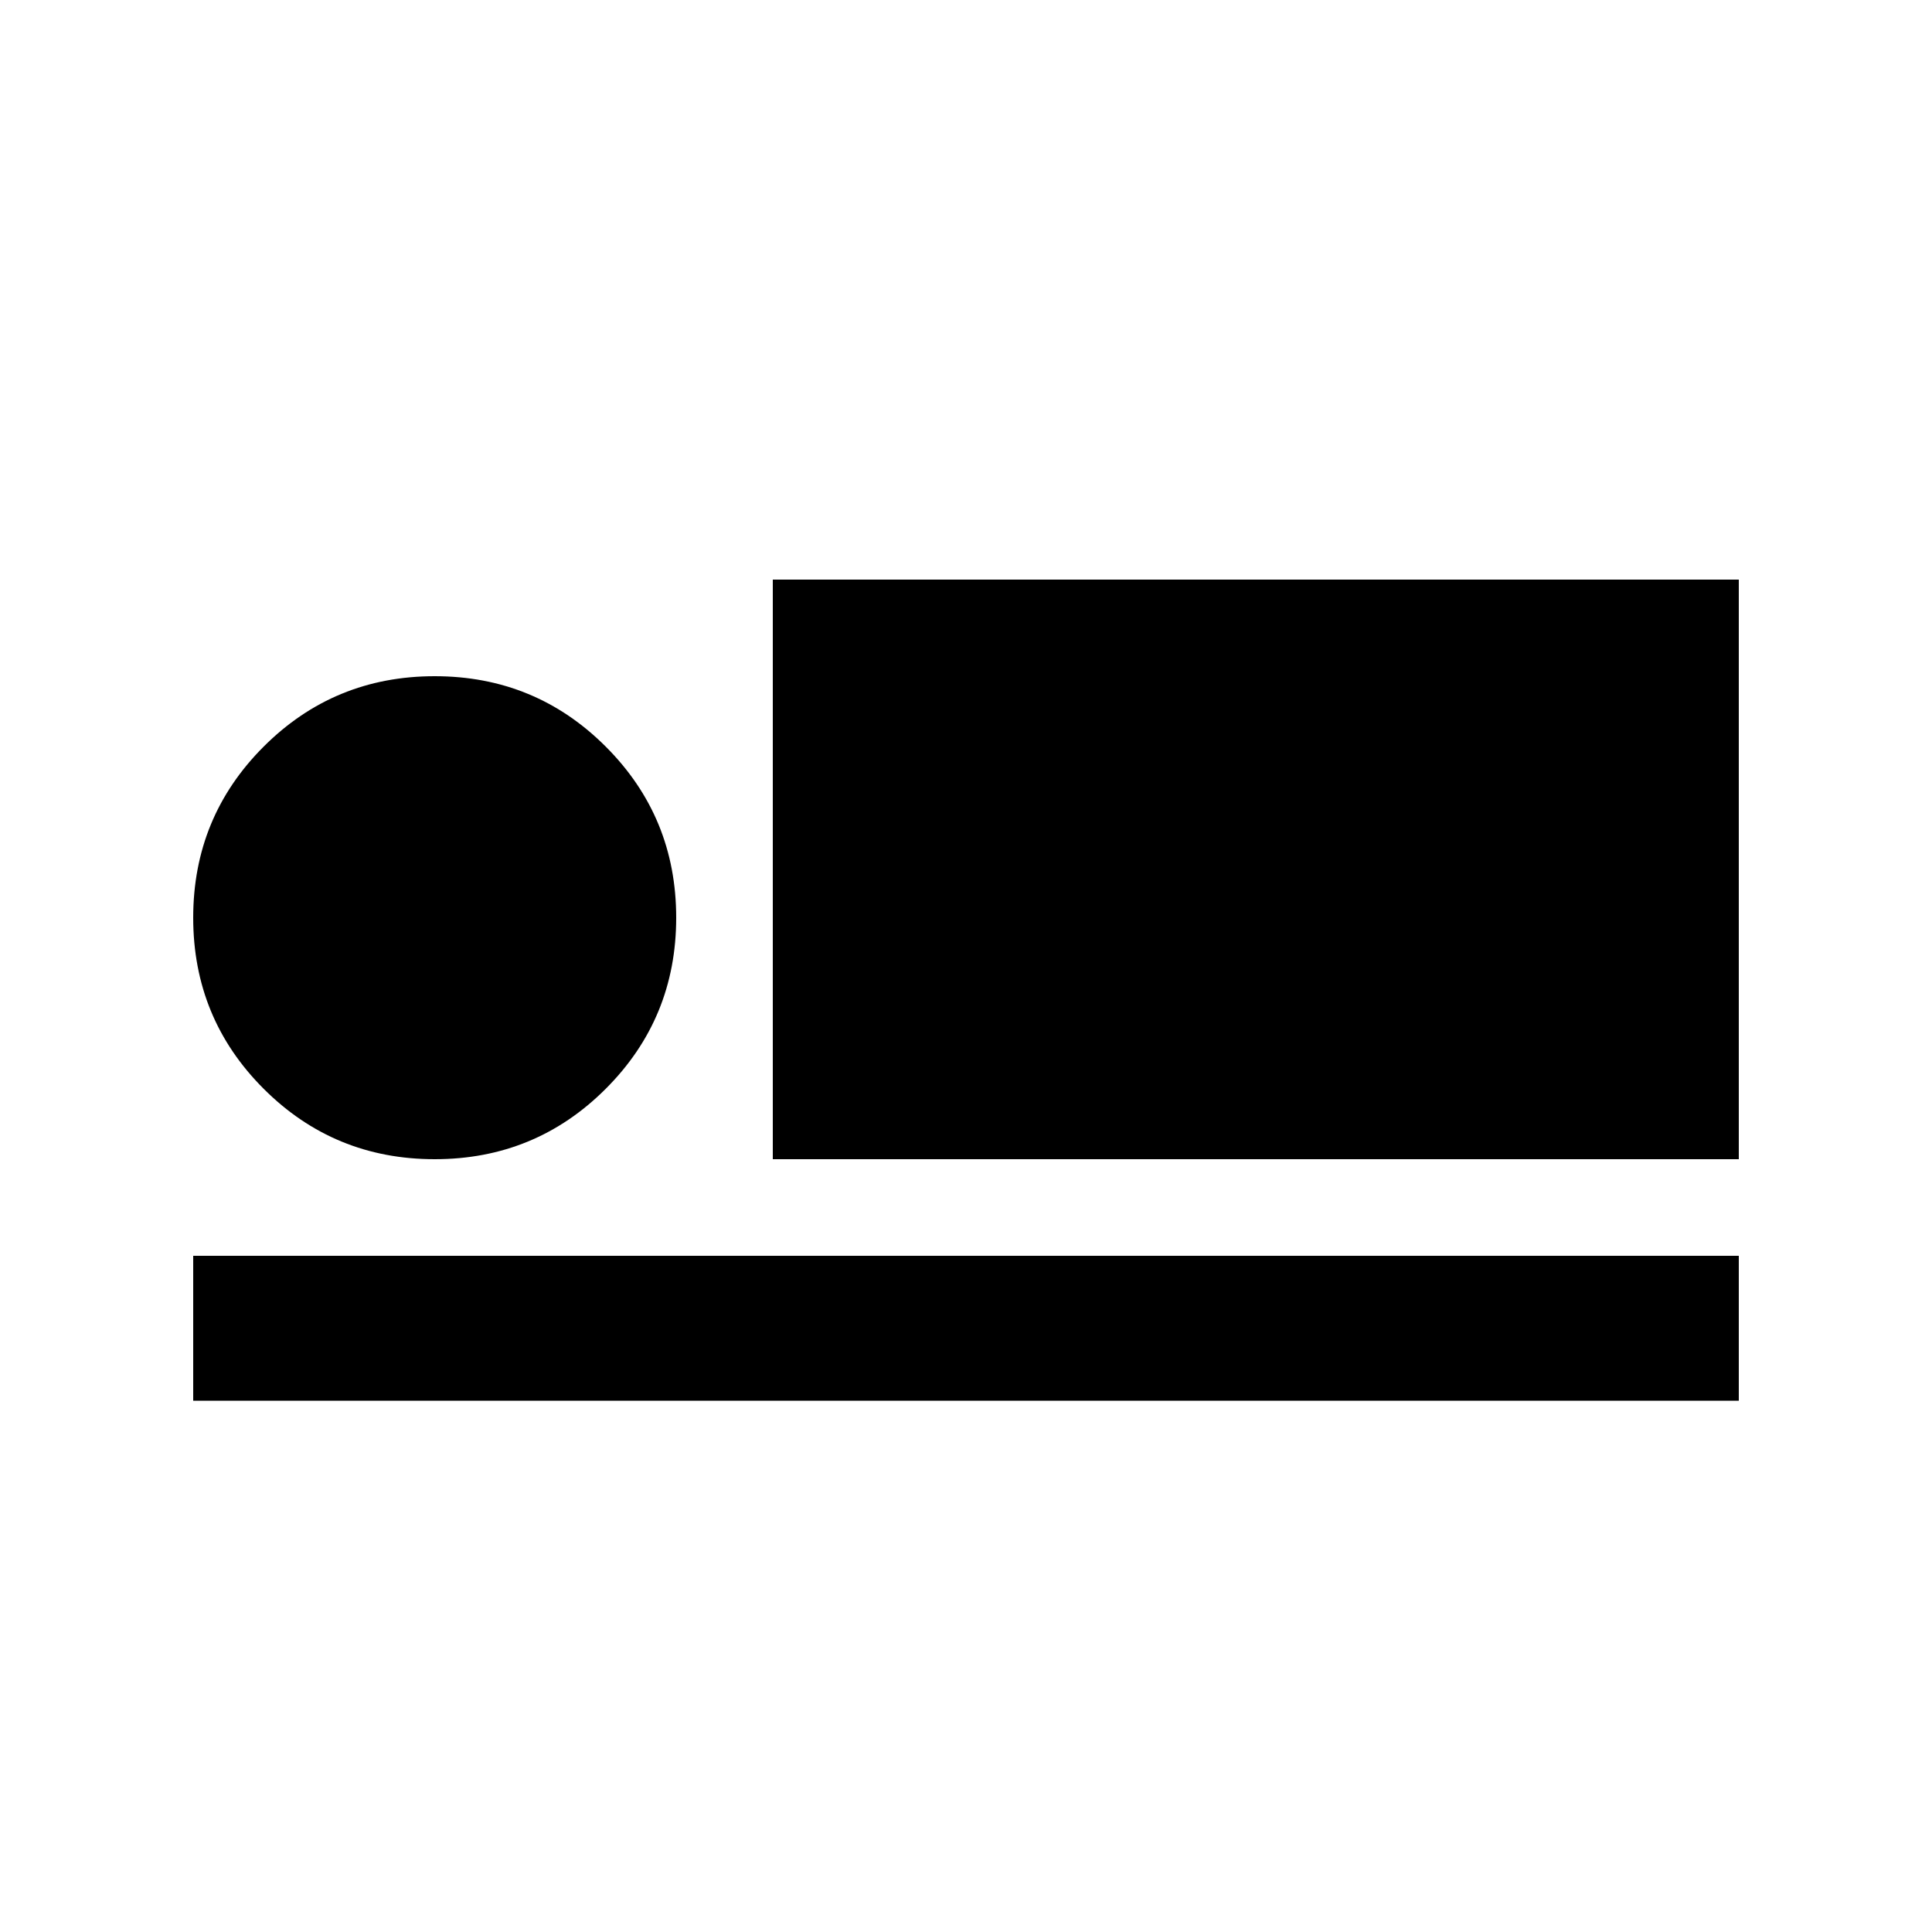<svg xmlns="http://www.w3.org/2000/svg" height="20" viewBox="0 -960 960 960" width="20"><path d="M384-384v-288h480v288H384ZM96-264v-72h768v72H96Zm120-120q-50 0-85-35t-35-85q0-50 35-85t85-35q50 0 85 35t35 85q0 50-35 85t-85 35Z"/></svg>
